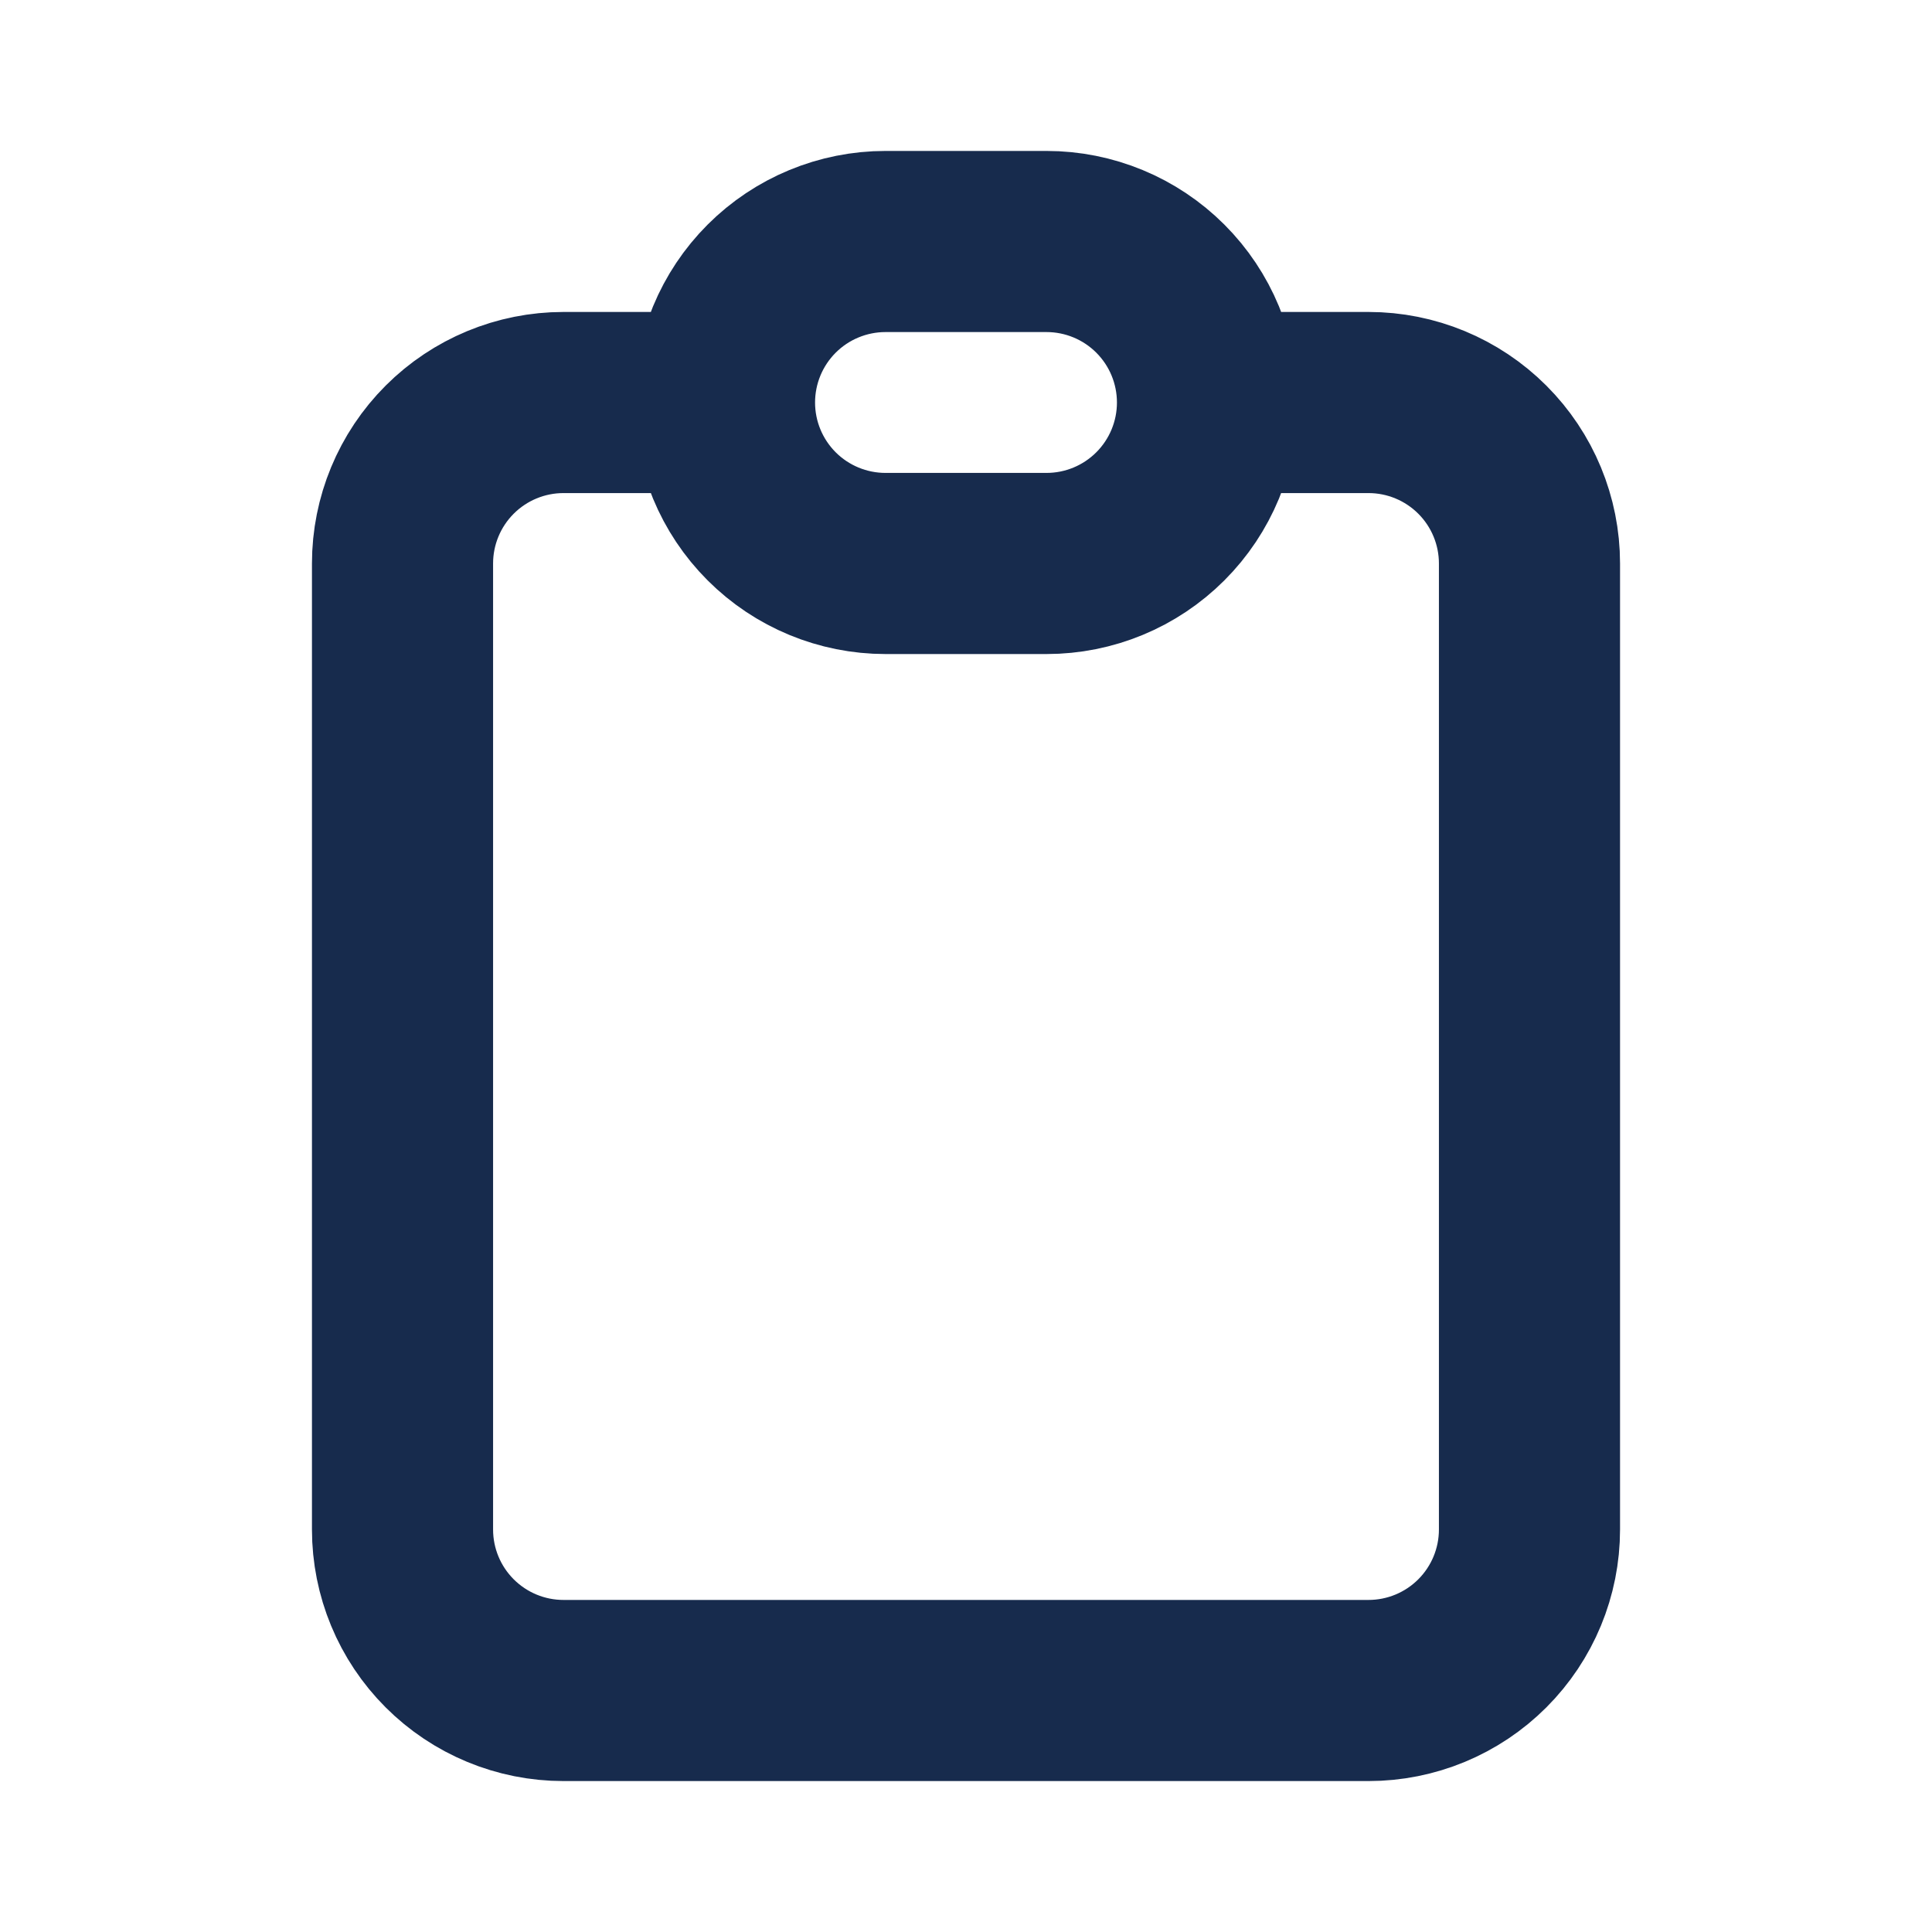 <svg width="32" height="32" viewBox="0 0 32 32" fill="none" xmlns="http://www.w3.org/2000/svg">
<path d="M12 6.667H9.333C8.626 6.667 7.948 6.948 7.448 7.448C6.948 7.948 6.667 8.626 6.667 9.333V25.333C6.667 26.041 6.948 26.719 7.448 27.219C7.948 27.719 8.626 28 9.333 28H22.667C23.374 28 24.052 27.719 24.552 27.219C25.052 26.719 25.333 26.041 25.333 25.333V9.333C25.333 8.626 25.052 7.948 24.552 7.448C24.052 6.948 23.374 6.667 22.667 6.667H20M12 6.667C12 7.374 12.281 8.052 12.781 8.552C13.281 9.052 13.96 9.333 14.667 9.333H17.333C18.041 9.333 18.719 9.052 19.219 8.552C19.719 8.052 20 7.374 20 6.667M12 6.667C12 5.959 12.281 5.281 12.781 4.781C13.281 4.281 13.96 4 14.667 4H17.333C18.041 4 18.719 4.281 19.219 4.781C19.719 5.281 20 5.959 20 6.667" stroke="#172B4D" stroke-width="3" stroke-linecap="round" stroke-linejoin="round"/>
</svg>

